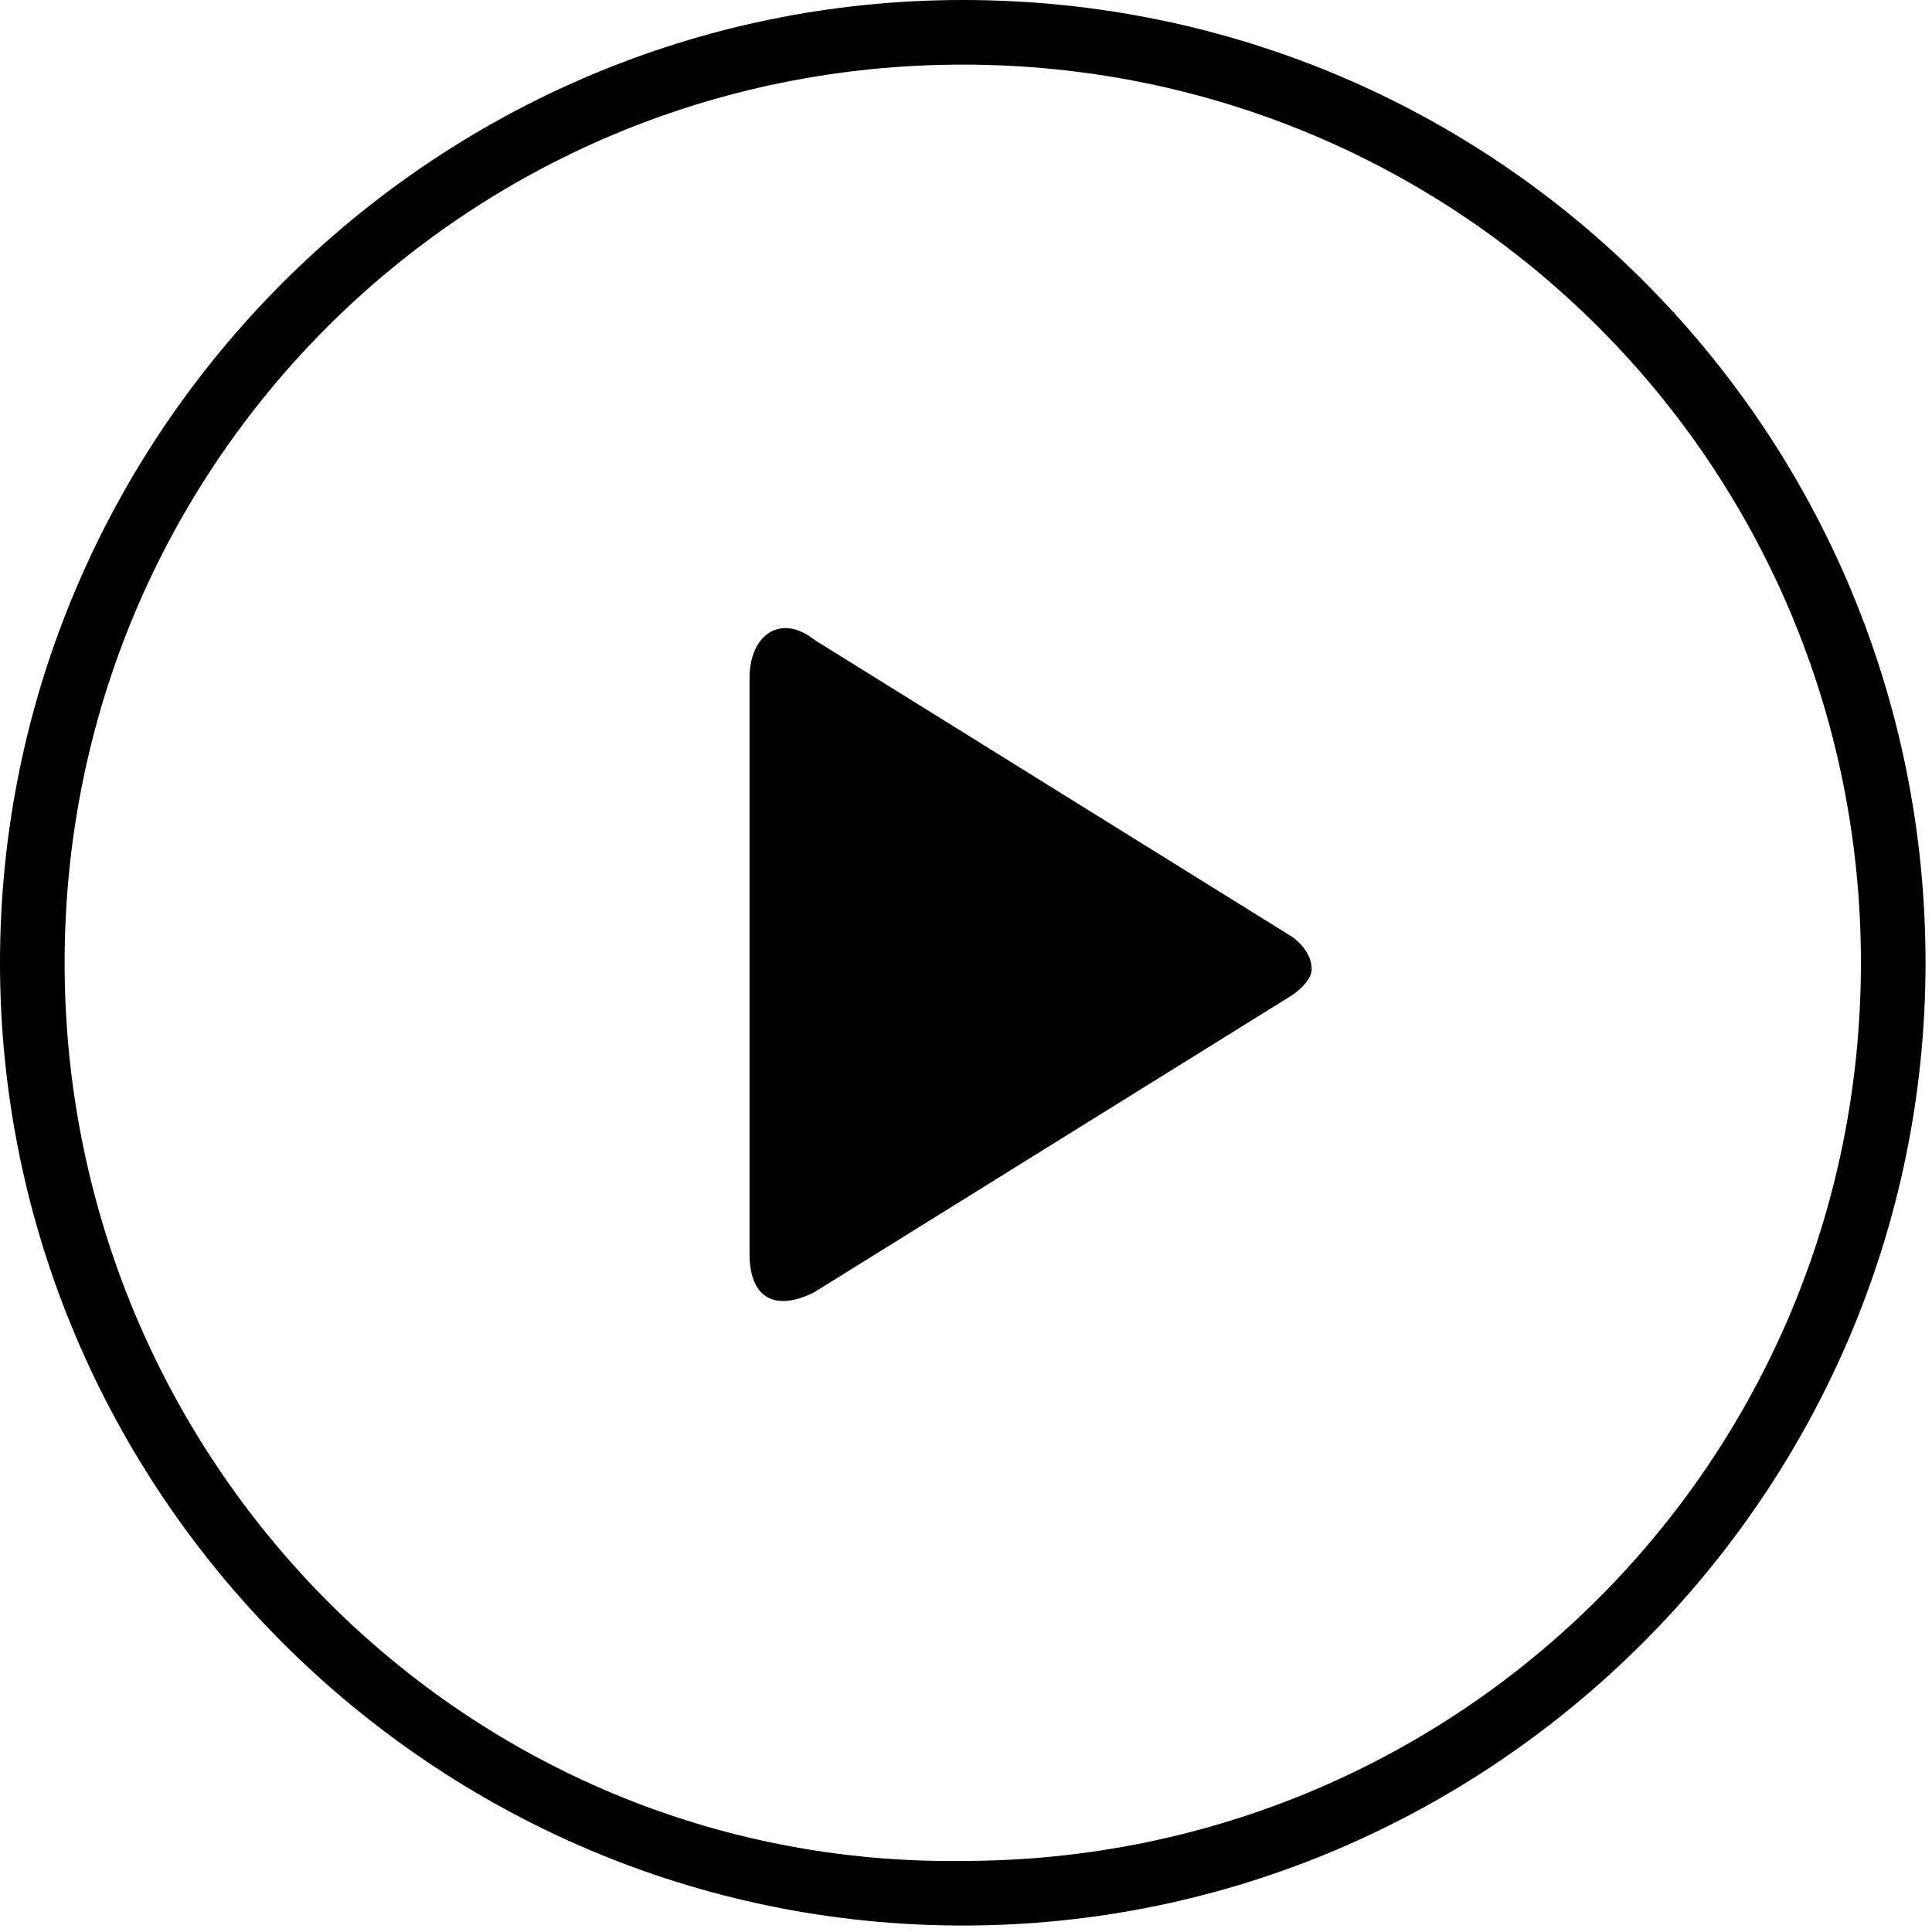 <!-- Generator: Adobe Illustrator 21.0.0, SVG Export Plug-In  -->
<svg version="1.1"
	 xmlns="http://www.w3.org/2000/svg" xmlns:xlink="http://www.w3.org/1999/xlink" xmlns:a="http://ns.adobe.com/AdobeSVGViewerExtensions/3.0/"
	 x="0px" y="0px" width="29.9px" height="29.9px" viewBox="0 0 29.9 29.9" style="enable-background:new 0 0 29.9 29.9;"
	 xml:space="preserve">
<style type="text/css">
	.st0{fill:#010101;}
</style>
<defs>
</defs>
<path d="M14.9,1c7.7,0,13.9,6.2,13.9,13.9s-6.2,13.9-13.9,13.9C7.2,28.9,1,22.6,1,14.9S7.2,1,14.9,1 M14.9,0C6.7,0,0,6.7,0,14.9
	s6.7,14.9,14.9,14.9c8.2,0,14.9-6.7,14.9-14.9S23.2,0,14.9,0L14.9,0z"/>
<g>
	<path class="st0" d="M20,14.5l-7.4-4.6c-0.5-0.4-1-0.1-1,0.6v8.9c0,0.7,0.4,0.9,1,0.6l7.4-4.6c0,0,0.3-0.2,0.3-0.4
		C20.3,14.7,20,14.5,20,14.5z"/>
</g>
</svg>
